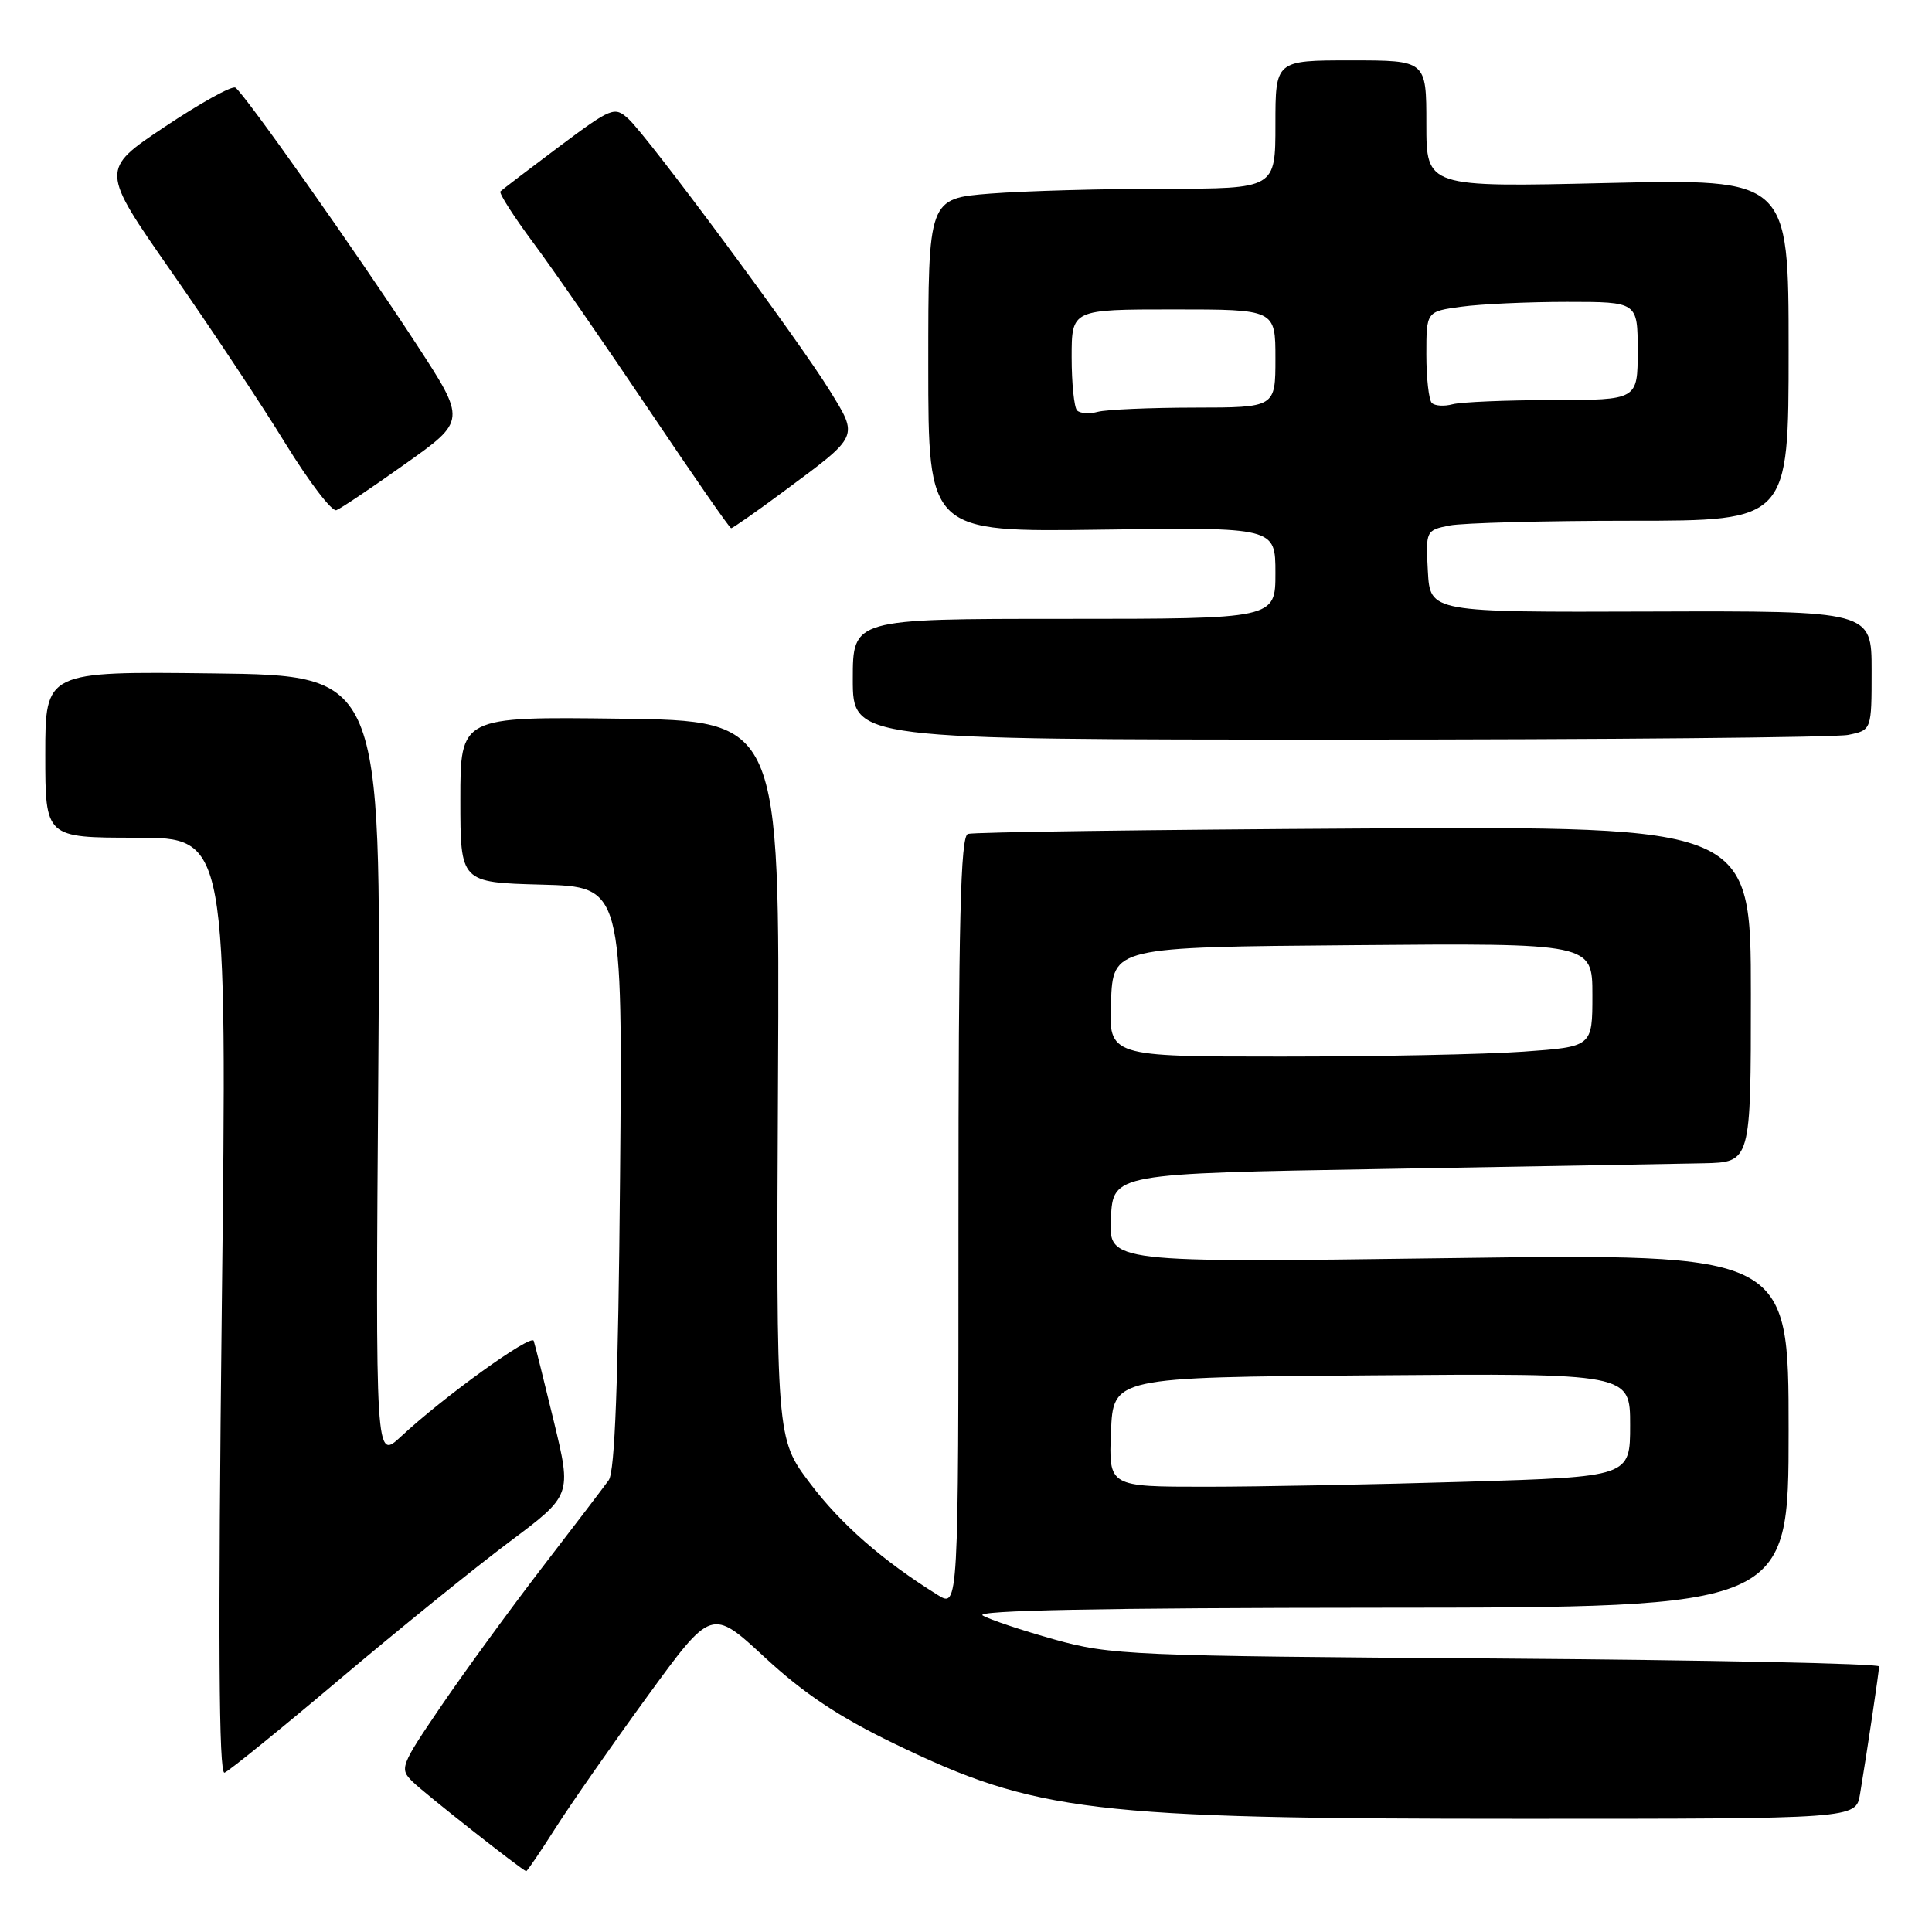 <?xml version="1.0" encoding="UTF-8" standalone="no"?>
<!DOCTYPE svg PUBLIC "-//W3C//DTD SVG 1.1//EN" "http://www.w3.org/Graphics/SVG/1.1/DTD/svg11.dtd" >
<svg xmlns="http://www.w3.org/2000/svg" xmlns:xlink="http://www.w3.org/1999/xlink" version="1.1" viewBox="0 0 256 256">
 <g >
 <path fill="currentColor"
d=" M 73.59 242.25 C 75.60 239.09 81.08 231.23 85.77 224.79 C 94.29 213.08 94.29 213.08 101.36 219.63 C 106.50 224.39 111.17 227.50 118.47 231.03 C 137.26 240.13 144.52 241.00 201.68 241.00 C 245.91 241.00 245.91 241.00 246.46 237.75 C 247.38 232.23 248.98 221.54 248.99 220.81 C 249.00 220.43 226.16 219.96 198.25 219.76 C 149.80 219.43 147.15 219.31 139.72 217.24 C 135.44 216.04 131.17 214.62 130.22 214.06 C 129.05 213.38 145.98 213.05 182.75 213.03 C 237.00 213.00 237.00 213.00 237.00 189.55 C 237.00 166.10 237.00 166.10 191.95 166.71 C 146.89 167.32 146.89 167.32 147.20 161.41 C 147.50 155.50 147.50 155.50 183.50 154.89 C 203.30 154.55 222.31 154.21 225.75 154.14 C 232.00 154.00 232.00 154.00 232.00 131.75 C 232.00 109.50 232.00 109.50 180.75 109.78 C 152.56 109.94 128.94 110.26 128.25 110.50 C 127.27 110.84 127.00 122.05 127.00 161.99 C 127.00 213.05 127.00 213.05 124.25 211.34 C 116.95 206.80 111.43 201.97 107.34 196.55 C 102.85 190.61 102.85 190.61 103.09 143.05 C 103.33 95.50 103.33 95.50 82.16 95.23 C 61.00 94.96 61.00 94.96 61.00 105.95 C 61.00 116.93 61.00 116.93 71.75 117.22 C 82.50 117.50 82.50 117.50 82.16 156.00 C 81.92 183.11 81.48 194.98 80.66 196.13 C 80.02 197.02 76.04 202.25 71.81 207.74 C 67.59 213.24 61.59 221.46 58.49 226.01 C 53.04 234.02 52.91 234.36 54.68 236.09 C 56.26 237.65 69.12 247.78 69.72 247.94 C 69.84 247.97 71.58 245.41 73.59 242.25 Z  M 45.02 222.50 C 52.83 215.90 62.94 207.72 67.49 204.31 C 75.75 198.13 75.75 198.13 73.39 188.36 C 72.09 182.98 70.89 178.18 70.72 177.67 C 70.40 176.71 58.79 185.07 53.13 190.35 C 49.75 193.50 49.75 193.50 50.13 141.50 C 50.50 89.50 50.50 89.50 28.25 89.23 C 6.00 88.96 6.00 88.96 6.00 99.98 C 6.00 111.00 6.00 111.00 18.05 111.00 C 30.11 111.00 30.11 111.00 29.39 173.14 C 28.89 217.06 28.99 235.16 29.75 234.89 C 30.34 234.67 37.21 229.10 45.02 222.50 Z  M 244.88 97.38 C 248.00 96.75 248.00 96.75 248.00 88.85 C 248.00 80.94 248.00 80.94 218.75 81.03 C 189.50 81.13 189.50 81.13 189.20 75.70 C 188.91 70.32 188.94 70.26 192.08 69.63 C 193.82 69.29 204.64 69.00 216.12 69.00 C 237.00 69.00 237.00 69.00 237.00 46.35 C 237.00 23.70 237.00 23.70 213.00 24.25 C 189.00 24.81 189.00 24.81 189.00 16.41 C 189.00 8.00 189.00 8.00 179.00 8.00 C 169.00 8.00 169.00 8.00 169.00 16.50 C 169.00 25.00 169.00 25.00 154.25 25.01 C 146.14 25.01 135.79 25.30 131.25 25.65 C 123.00 26.30 123.00 26.30 123.00 48.40 C 123.00 70.50 123.00 70.50 146.00 70.18 C 169.00 69.86 169.00 69.86 169.00 75.93 C 169.00 82.00 169.00 82.00 141.00 82.00 C 113.00 82.00 113.00 82.00 113.00 90.00 C 113.00 98.00 113.00 98.00 177.38 98.00 C 212.78 98.00 243.16 97.72 244.88 97.38 Z  M 104.01 64.99 C 113.89 57.67 113.76 57.95 109.96 51.78 C 105.89 45.15 85.81 18.04 83.25 15.73 C 81.43 14.08 81.04 14.23 74.03 19.47 C 70.01 22.48 66.54 25.13 66.31 25.36 C 66.08 25.58 68.06 28.67 70.70 32.22 C 73.34 35.77 80.22 45.72 86.00 54.32 C 91.78 62.93 96.67 69.98 96.88 69.99 C 97.09 69.99 100.30 67.75 104.01 64.99 Z  M 53.71 61.46 C 61.78 55.73 61.78 55.73 55.18 45.61 C 47.23 33.43 32.34 12.33 31.19 11.61 C 30.73 11.33 26.52 13.67 21.83 16.80 C 13.30 22.50 13.30 22.50 22.71 36.00 C 27.89 43.42 34.69 53.66 37.81 58.75 C 40.94 63.84 43.98 67.82 44.57 67.60 C 45.16 67.38 49.27 64.62 53.71 61.46 Z  M 147.21 189.75 C 147.50 182.50 147.50 182.50 181.75 182.24 C 216.00 181.97 216.00 181.97 216.00 188.83 C 216.00 195.68 216.00 195.68 194.25 196.34 C 182.29 196.70 166.74 197.00 159.71 197.00 C 146.91 197.00 146.91 197.00 147.21 189.75 Z  M 147.21 132.75 C 147.50 125.50 147.50 125.50 179.25 125.24 C 211.00 124.97 211.00 124.97 211.00 131.84 C 211.00 138.70 211.00 138.70 201.85 139.35 C 196.81 139.71 182.39 140.00 169.80 140.00 C 146.91 140.00 146.91 140.00 147.21 132.75 Z  M 142.72 54.39 C 142.33 53.99 142.00 50.82 142.00 47.33 C 142.00 41.00 142.00 41.00 155.50 41.00 C 169.00 41.00 169.00 41.00 169.00 47.50 C 169.00 54.00 169.00 54.00 158.25 54.01 C 152.34 54.02 146.59 54.27 145.47 54.57 C 144.36 54.87 143.12 54.79 142.72 54.39 Z  M 189.72 53.39 C 189.33 52.99 189.00 50.10 189.00 46.97 C 189.00 41.27 189.00 41.27 193.64 40.64 C 196.19 40.29 202.49 40.00 207.64 40.00 C 217.00 40.00 217.00 40.00 217.00 46.50 C 217.00 53.00 217.00 53.00 205.75 53.01 C 199.56 53.02 193.59 53.27 192.47 53.57 C 191.36 53.87 190.12 53.79 189.72 53.39 Z "/>
</g>
</svg>